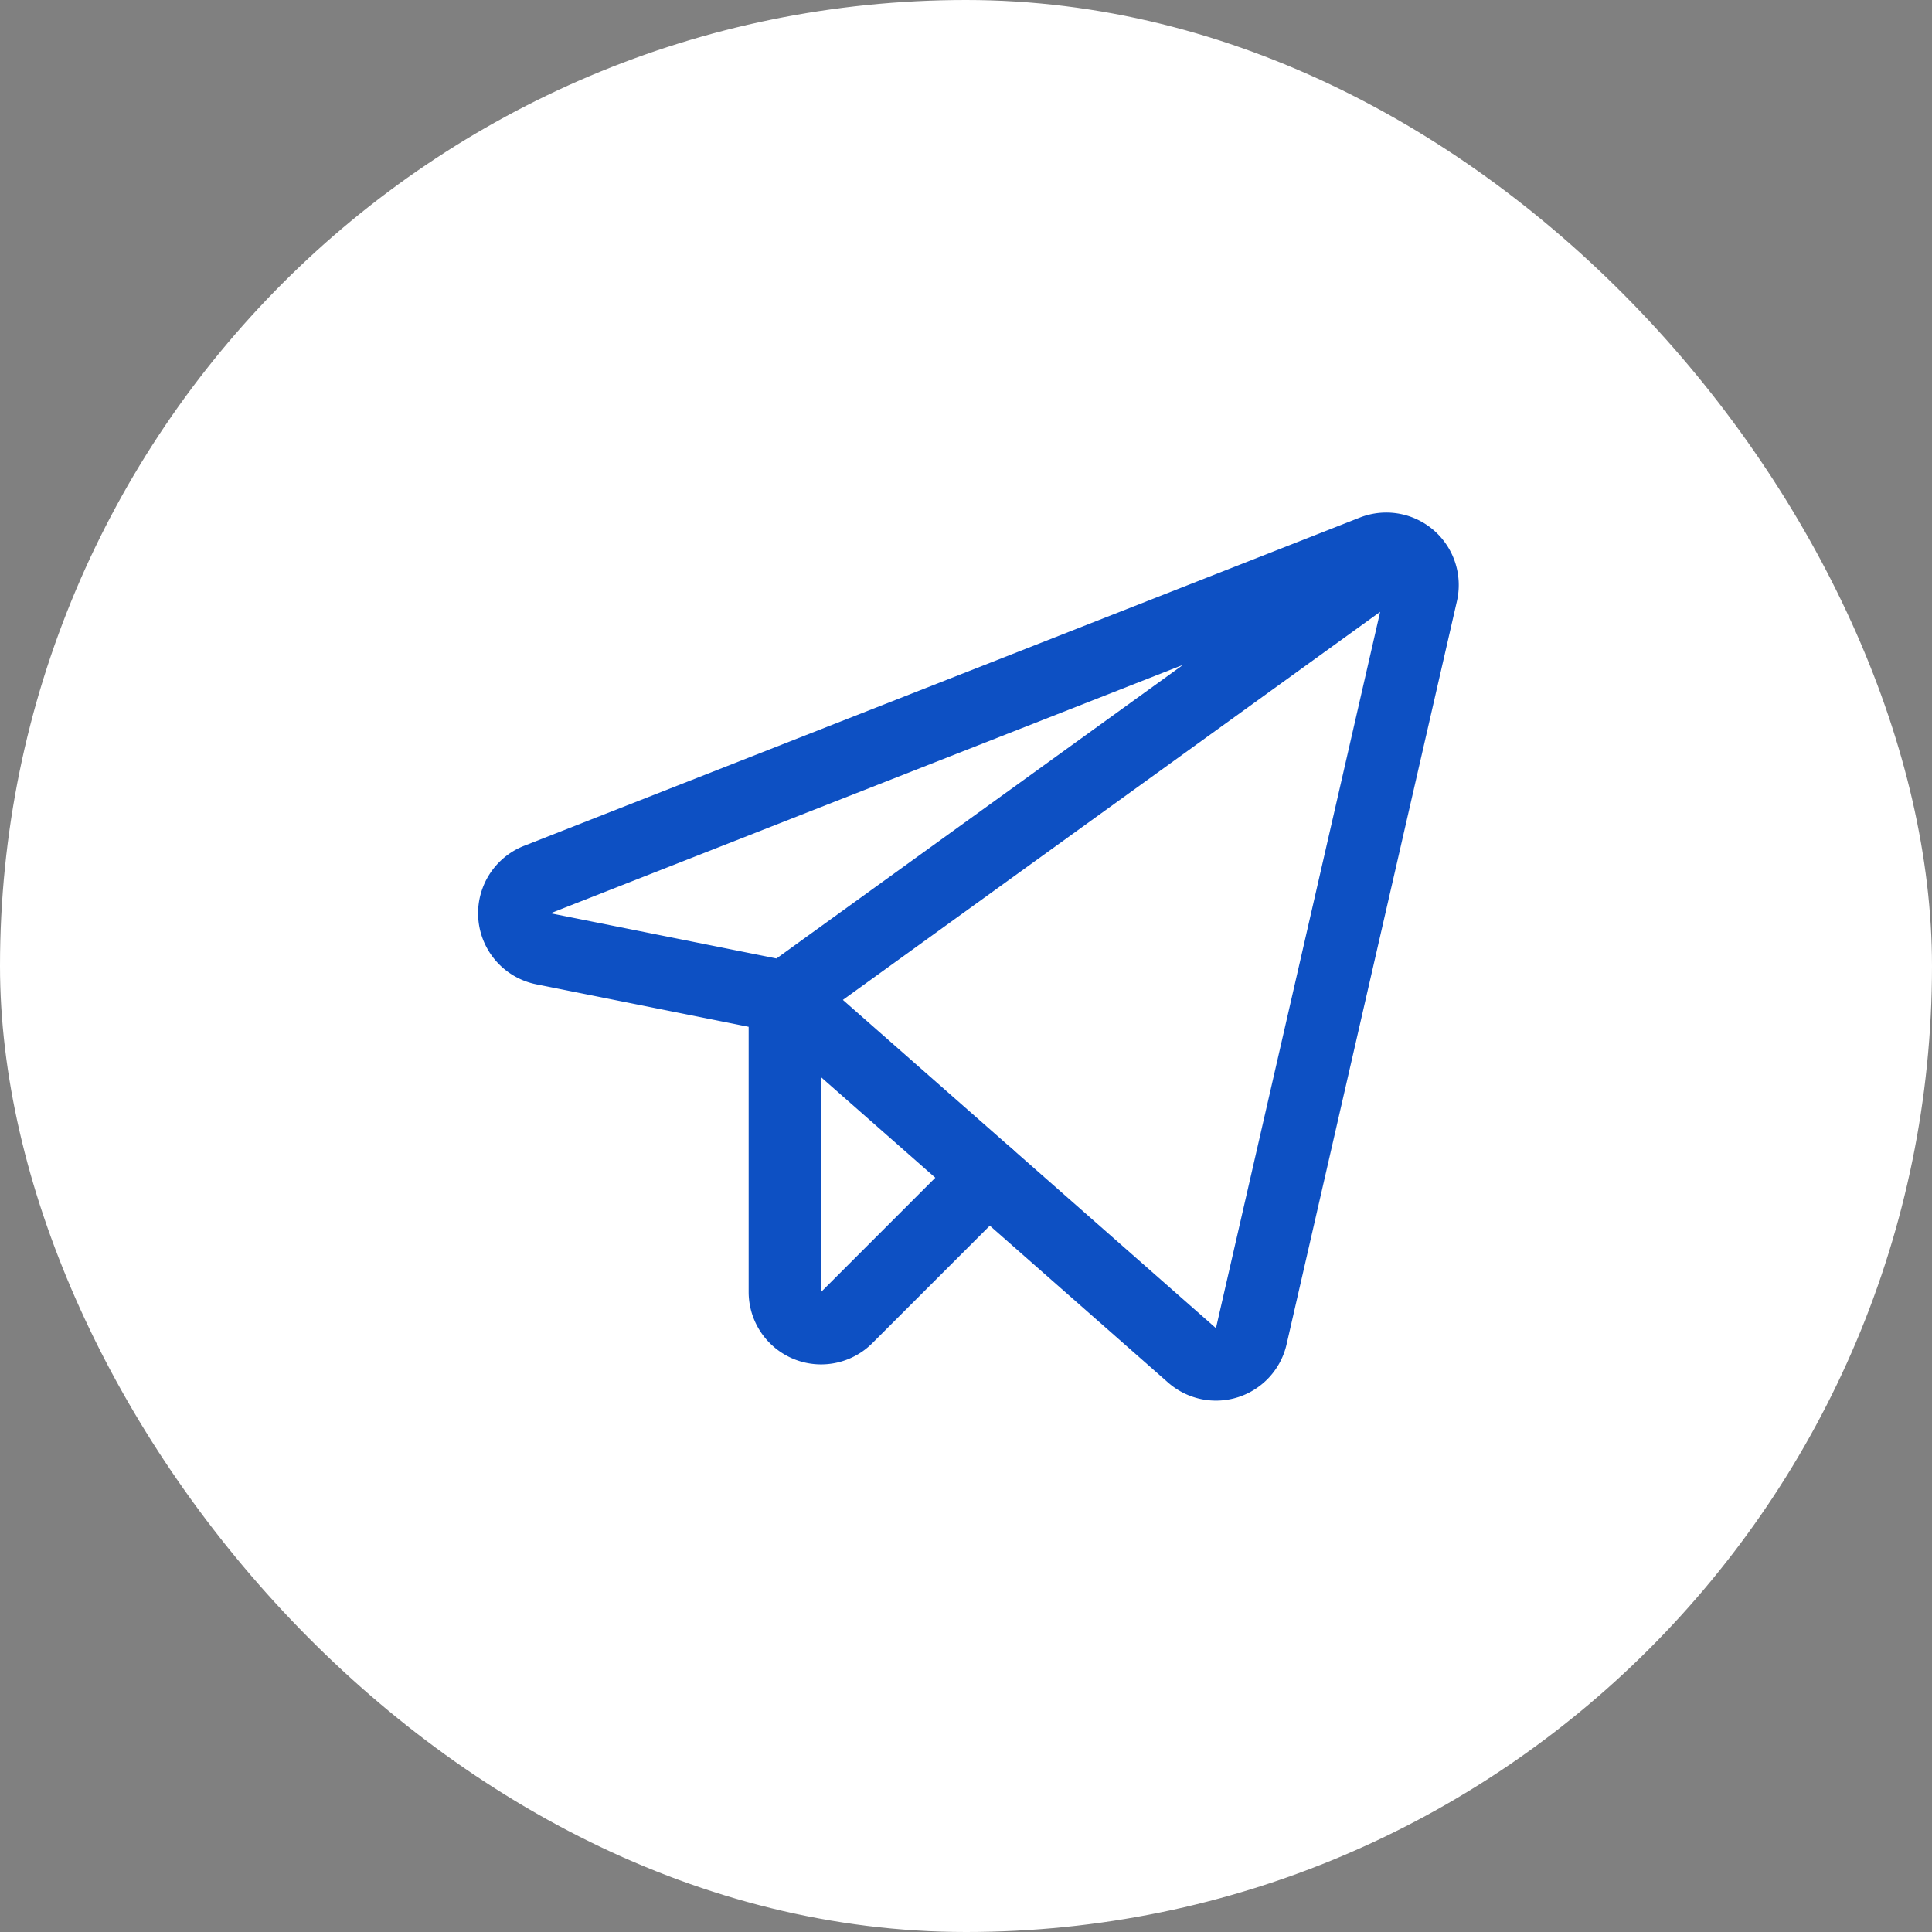 <svg width="40" height="40" viewBox="0 0 40 40" fill="none" xmlns="http://www.w3.org/2000/svg"><rect x="0" y="0" width="40" height="40" fill="#808080" stroke="none"/><rect width="40" height="40" rx="20" fill="#fff"/><path d="m16.25 20.644 8.43 7.418a.75.75 0 0 0 1.226-.395l3.527-15.388a.75.75 0 0 0-1.006-.865L11.125 18.21a.75.75 0 0 0 .127 1.434l4.998 1ZM16.25 20.644l12.76-9.216" stroke="#0D50C3" stroke-width="1.5" stroke-linecap="round" stroke-linejoin="round"/><path d="m20.46 24.349-2.93 2.93a.75.75 0 0 1-1.28-.53v-6.105" stroke="#0D50C3" stroke-width="1.5" stroke-linecap="round" stroke-linejoin="round"/></svg>